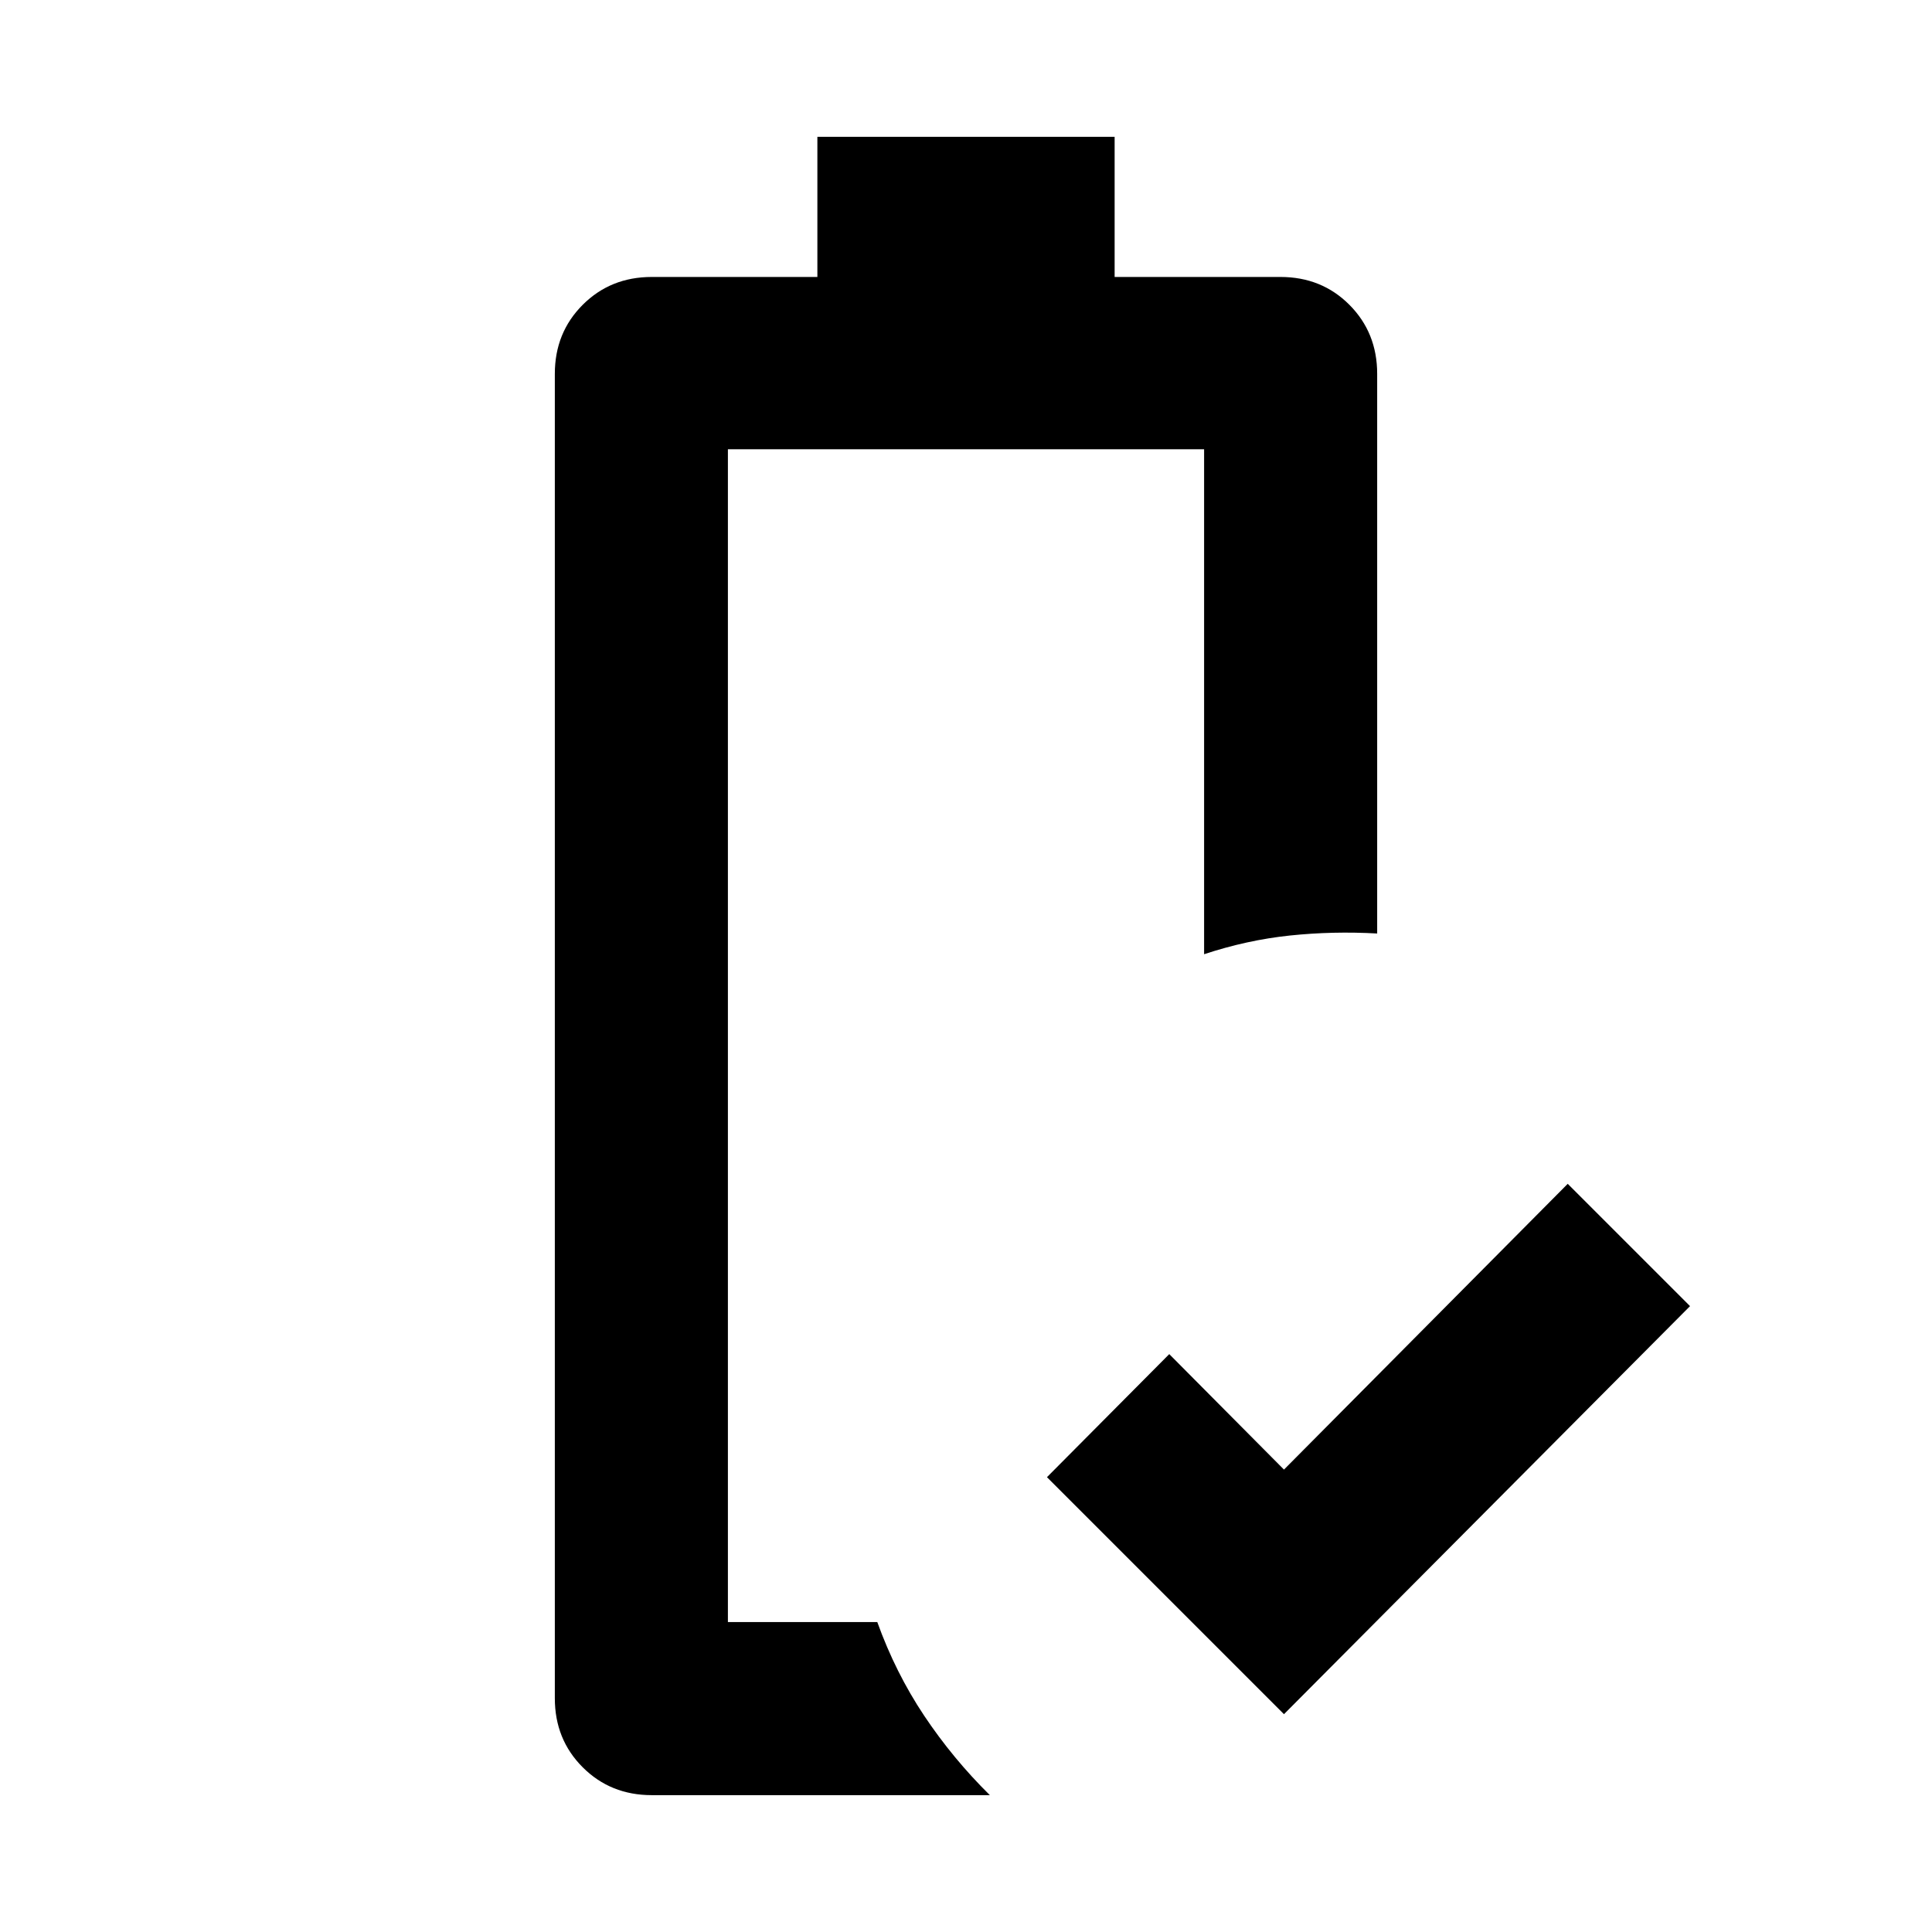 <svg xmlns="http://www.w3.org/2000/svg" height="24" viewBox="0 -960 960 960" width="24"><path d="M638-108.23 520.23-226 581-287.15l57 57.38 141-142L839.77-311 638-108.23ZM361.69-154Zm-37.84 86q-20.47 0-34.31-13.85-13.85-13.84-13.85-34.31v-658.07q0-20.47 13.85-34.31 13.84-13.84 34.31-13.84h82.3V-892h147.7v69.62h82.38q20.48 0 34.28 13.84t13.8 34.31v278.08q-22-1.23-43.31 1-21.31 2.23-42.69 9.3v-250.92H361.69V-154h74.23q9.08 25.23 23.31 46.54 14.23 21.3 32.62 39.46h-168Z"/></svg>